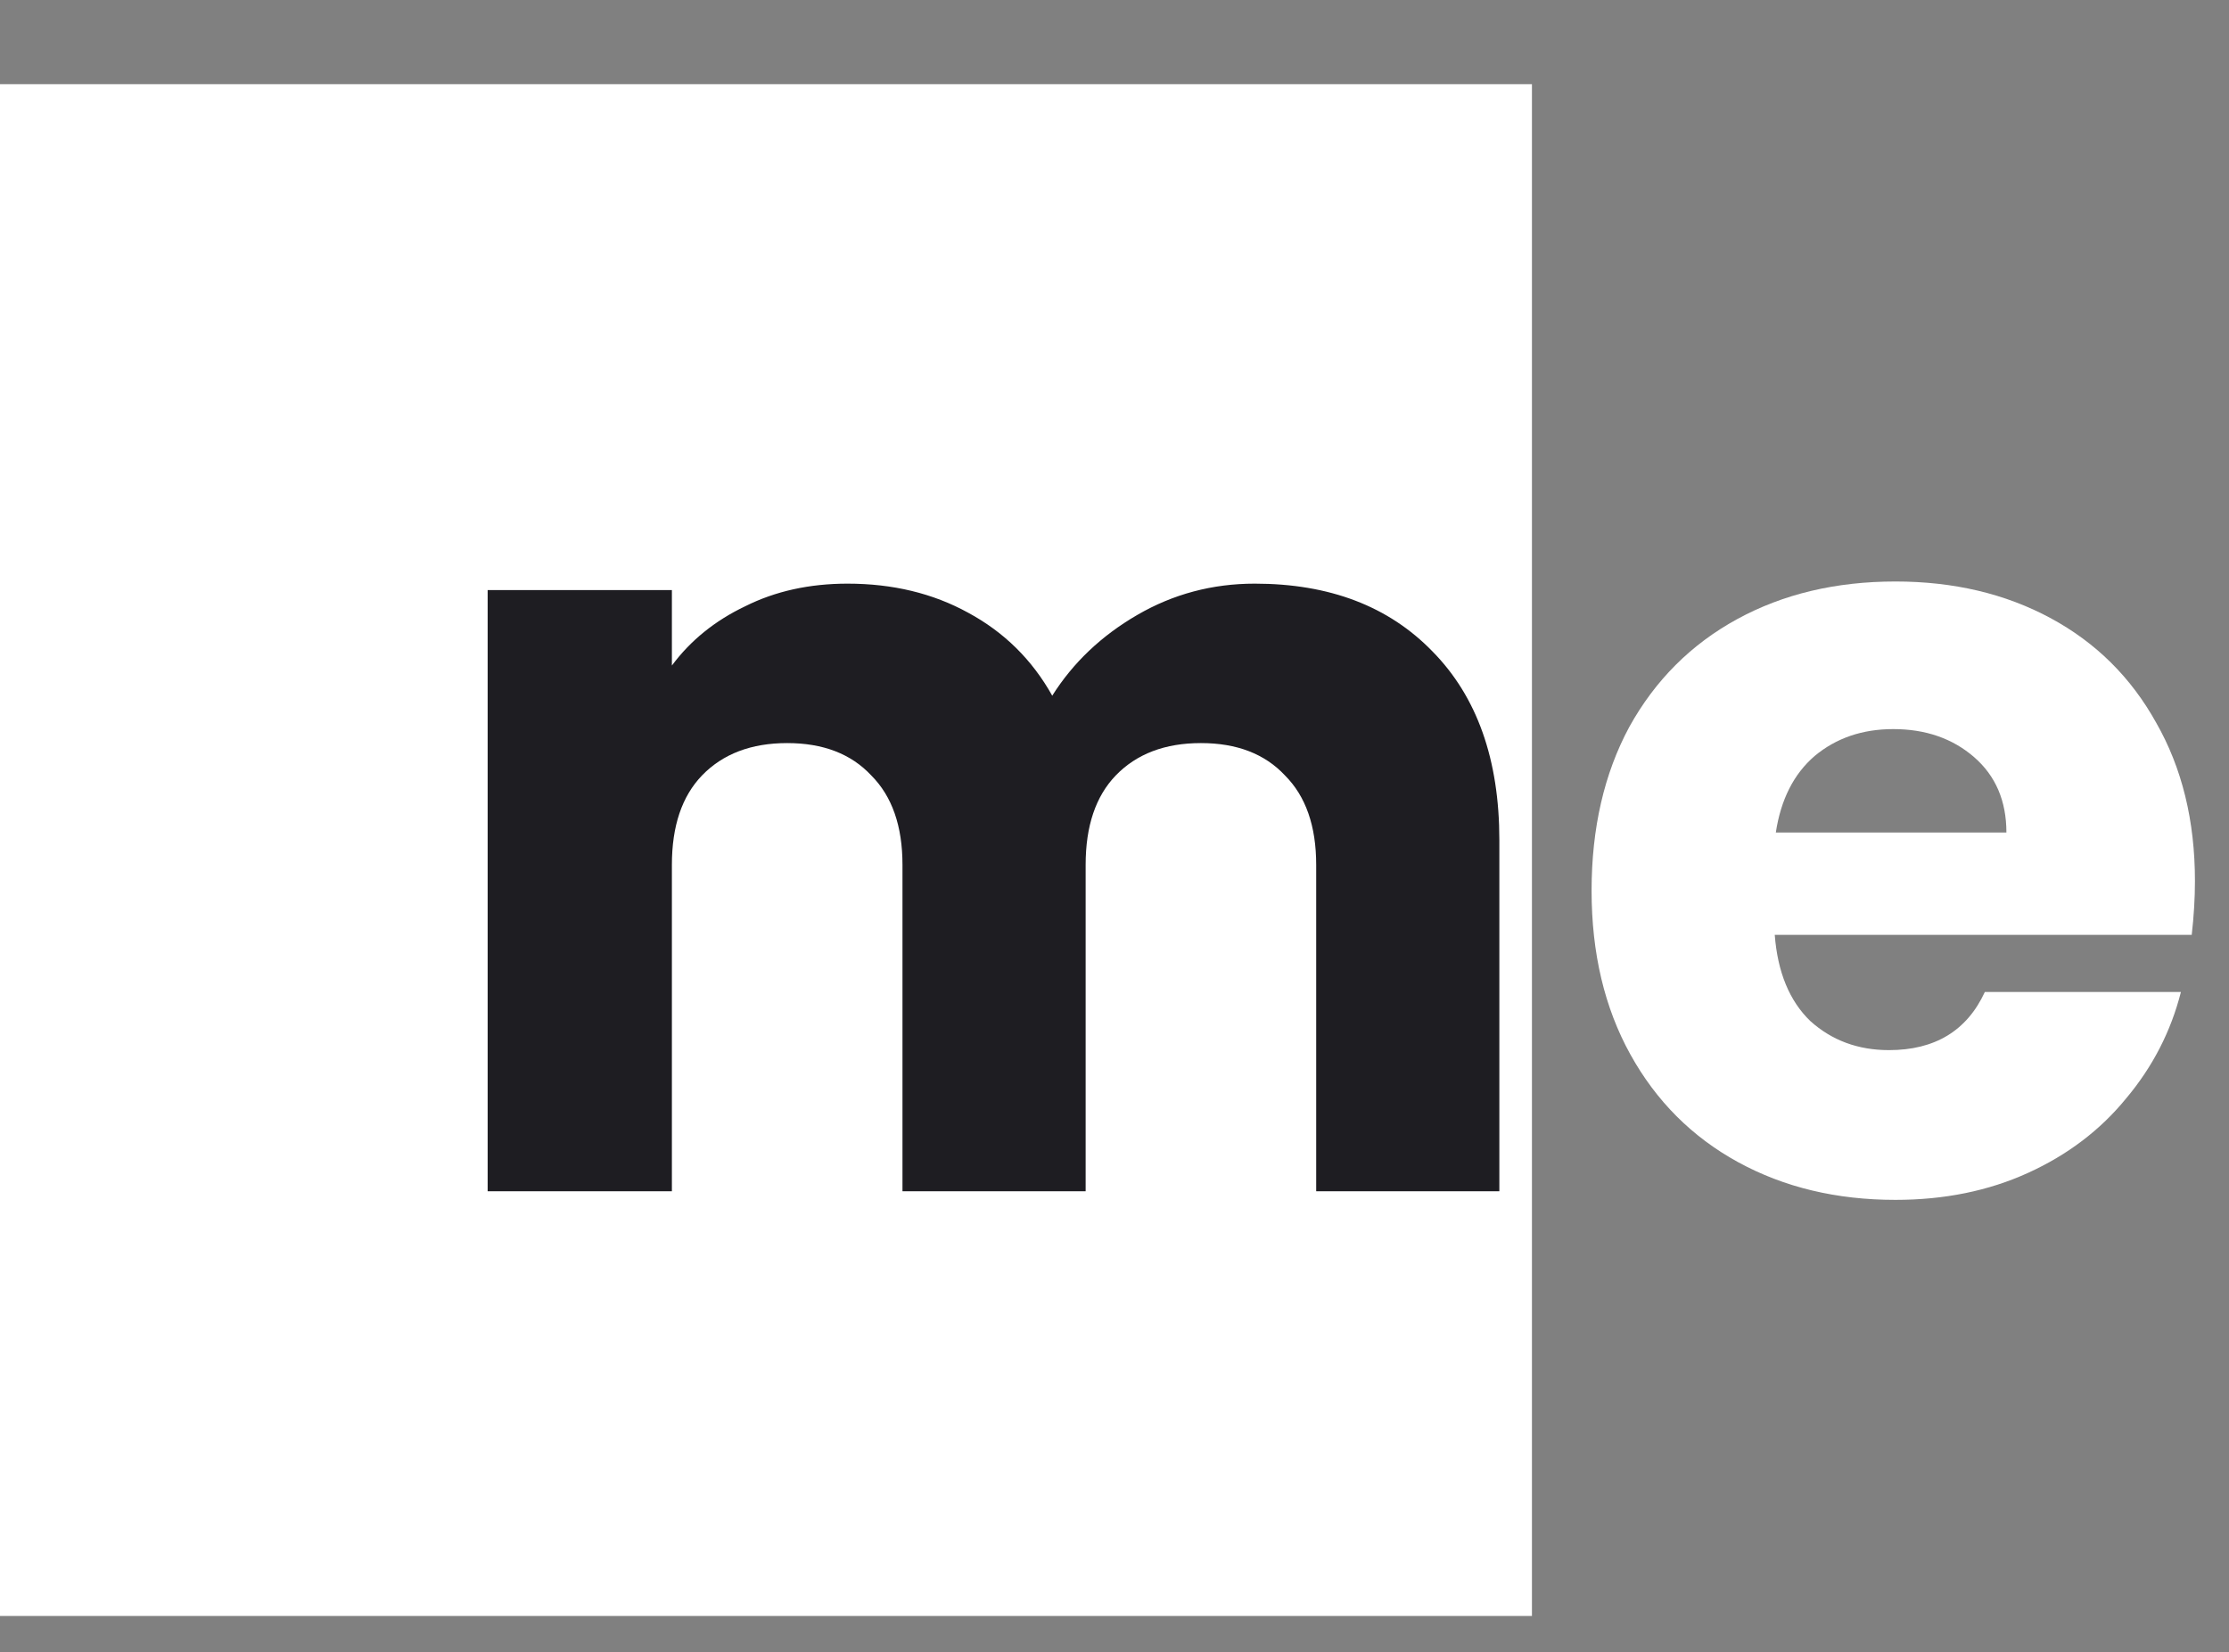 <svg width="58" height="43" viewBox="0 0 58 43" fill="none" xmlns="http://www.w3.org/2000/svg">
<rect x="0" y="0" width="58" height="43" fill="#808080" stroke="none"/>
<rect y="2.19" width="39.862" height="39.862" fill="white"/>
<path d="M32.65 15.188C34.594 15.188 36.136 15.777 37.276 16.954C38.435 18.132 39.014 19.767 39.014 21.86V31H34.248V22.505C34.248 21.496 33.977 20.72 33.435 20.178C32.912 19.618 32.183 19.337 31.249 19.337C30.314 19.337 29.576 19.618 29.034 20.178C28.511 20.72 28.249 21.496 28.249 22.505V31H23.483V22.505C23.483 21.496 23.212 20.72 22.67 20.178C22.147 19.618 21.418 19.337 20.483 19.337C19.549 19.337 18.81 19.618 18.268 20.178C17.745 20.72 17.483 21.496 17.483 22.505V31H12.689V15.356H17.483V17.319C17.969 16.665 18.605 16.151 19.39 15.777C20.175 15.384 21.063 15.188 22.053 15.188C23.231 15.188 24.277 15.441 25.193 15.945C26.128 16.45 26.857 17.169 27.38 18.104C27.922 17.244 28.66 16.543 29.595 16.001C30.529 15.459 31.548 15.188 32.65 15.188Z" fill="#1E1D22"/>
<path d="M57.114 22.926C57.114 23.374 57.086 23.842 57.03 24.328H46.18C46.255 25.299 46.563 26.047 47.105 26.57C47.666 27.075 48.348 27.327 49.152 27.327C50.348 27.327 51.18 26.823 51.647 25.814H56.749C56.488 26.841 56.011 27.767 55.319 28.589C54.647 29.411 53.796 30.056 52.768 30.523C51.74 30.991 50.591 31.224 49.32 31.224C47.787 31.224 46.423 30.897 45.227 30.243C44.031 29.589 43.096 28.654 42.423 27.439C41.751 26.225 41.414 24.804 41.414 23.178C41.414 21.552 41.741 20.132 42.395 18.917C43.068 17.702 44.003 16.767 45.199 16.113C46.395 15.459 47.769 15.132 49.32 15.132C50.834 15.132 52.179 15.45 53.357 16.085C54.535 16.721 55.45 17.627 56.104 18.805C56.777 19.982 57.114 21.356 57.114 22.926ZM52.208 21.664C52.208 20.842 51.927 20.188 51.367 19.702C50.806 19.216 50.105 18.973 49.264 18.973C48.46 18.973 47.778 19.206 47.217 19.674C46.675 20.141 46.339 20.805 46.208 21.664H52.208Z" fill="white"/>
</svg>
